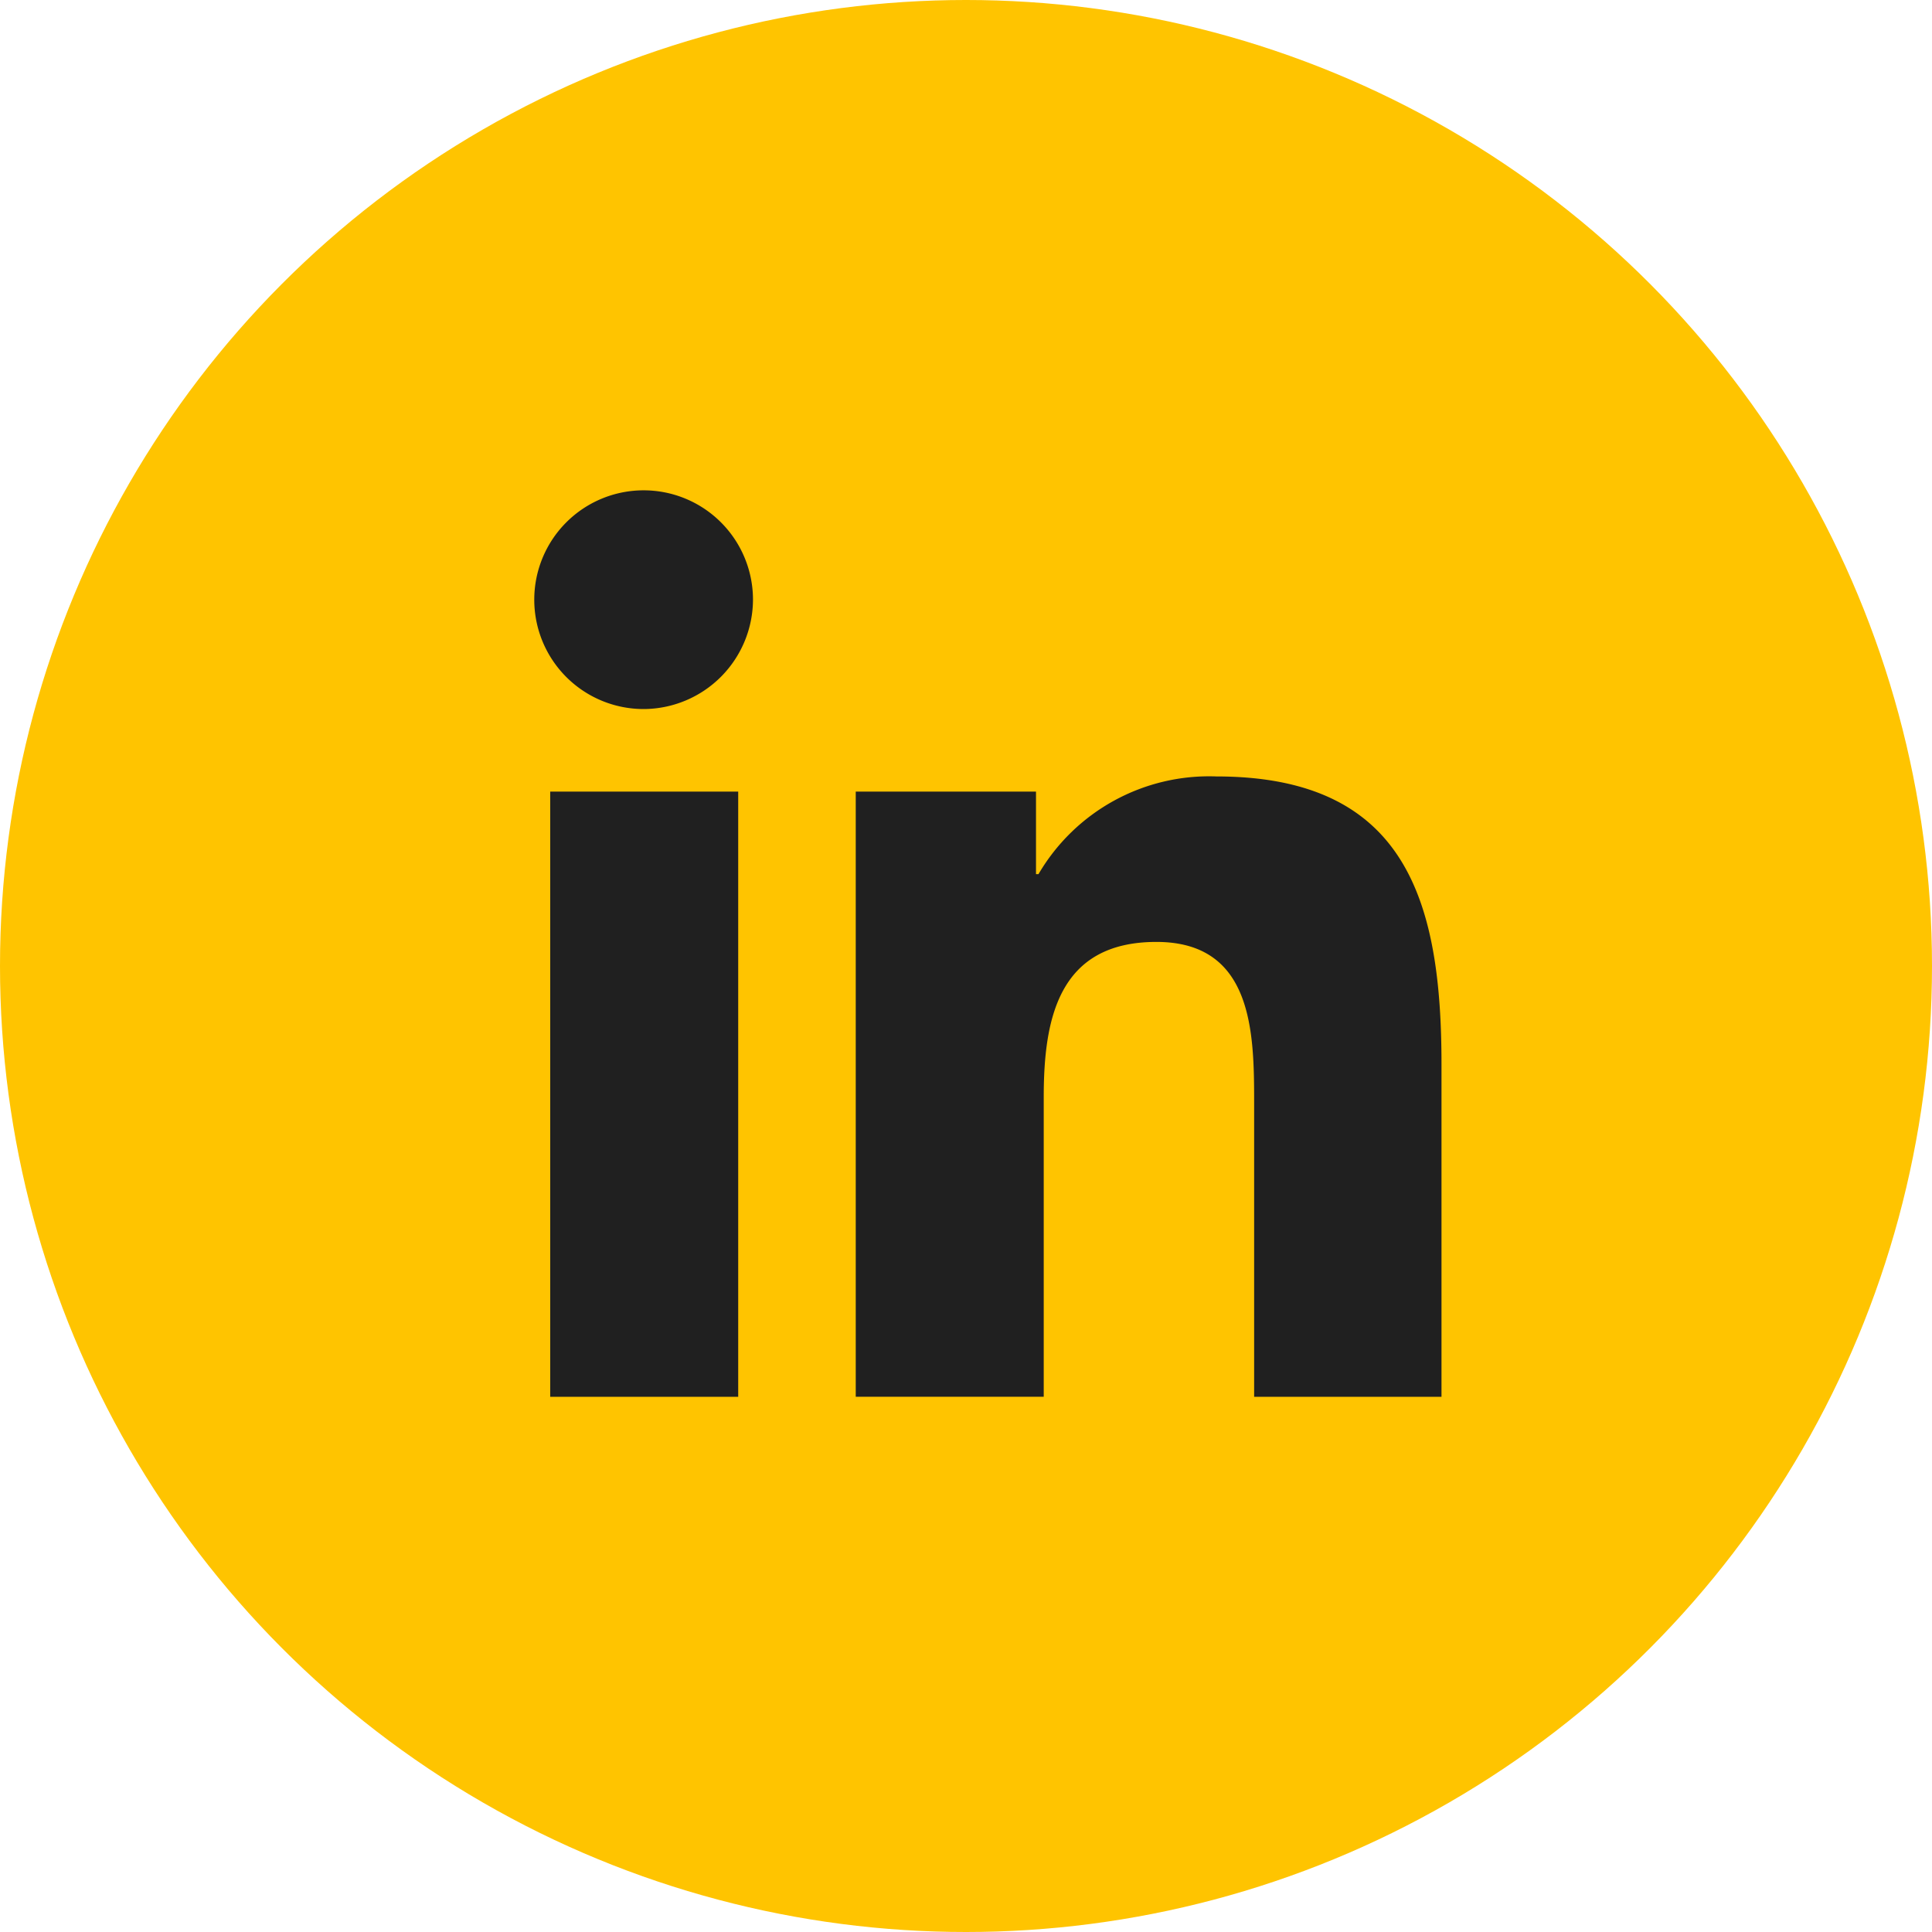 <svg xmlns="http://www.w3.org/2000/svg" width="43" height="43" viewBox="0 0 43 43">
  <g id="Group_10" data-name="Group 10" transform="translate(-960 -3311)">
    <g id="Group_9" data-name="Group 9" transform="translate(0 -3)">
      <circle id="Ellipse_1" data-name="Ellipse 1" cx="21.5" cy="21.5" r="21.5" transform="translate(960 3314)" fill="#ffc400"/>
    </g>
    <path id="linkedin-in" d="M4.517,20.175H.333V6.705H4.517ZM2.423,4.868A2.434,2.434,0,1,1,4.846,2.423,2.443,2.443,0,0,1,2.423,4.868ZM20.17,20.175H16V13.618c0-1.563-.032-3.567-2.175-3.567-2.175,0-2.508,1.7-2.508,3.454v6.669H7.133V6.705h4.012V8.543H11.2a4.4,4.4,0,0,1,3.958-2.175c4.233,0,5.012,2.788,5.012,6.408v7.4Z" transform="translate(971.913 3321.913)" fill="#202020"/>
  </g>
</svg>
